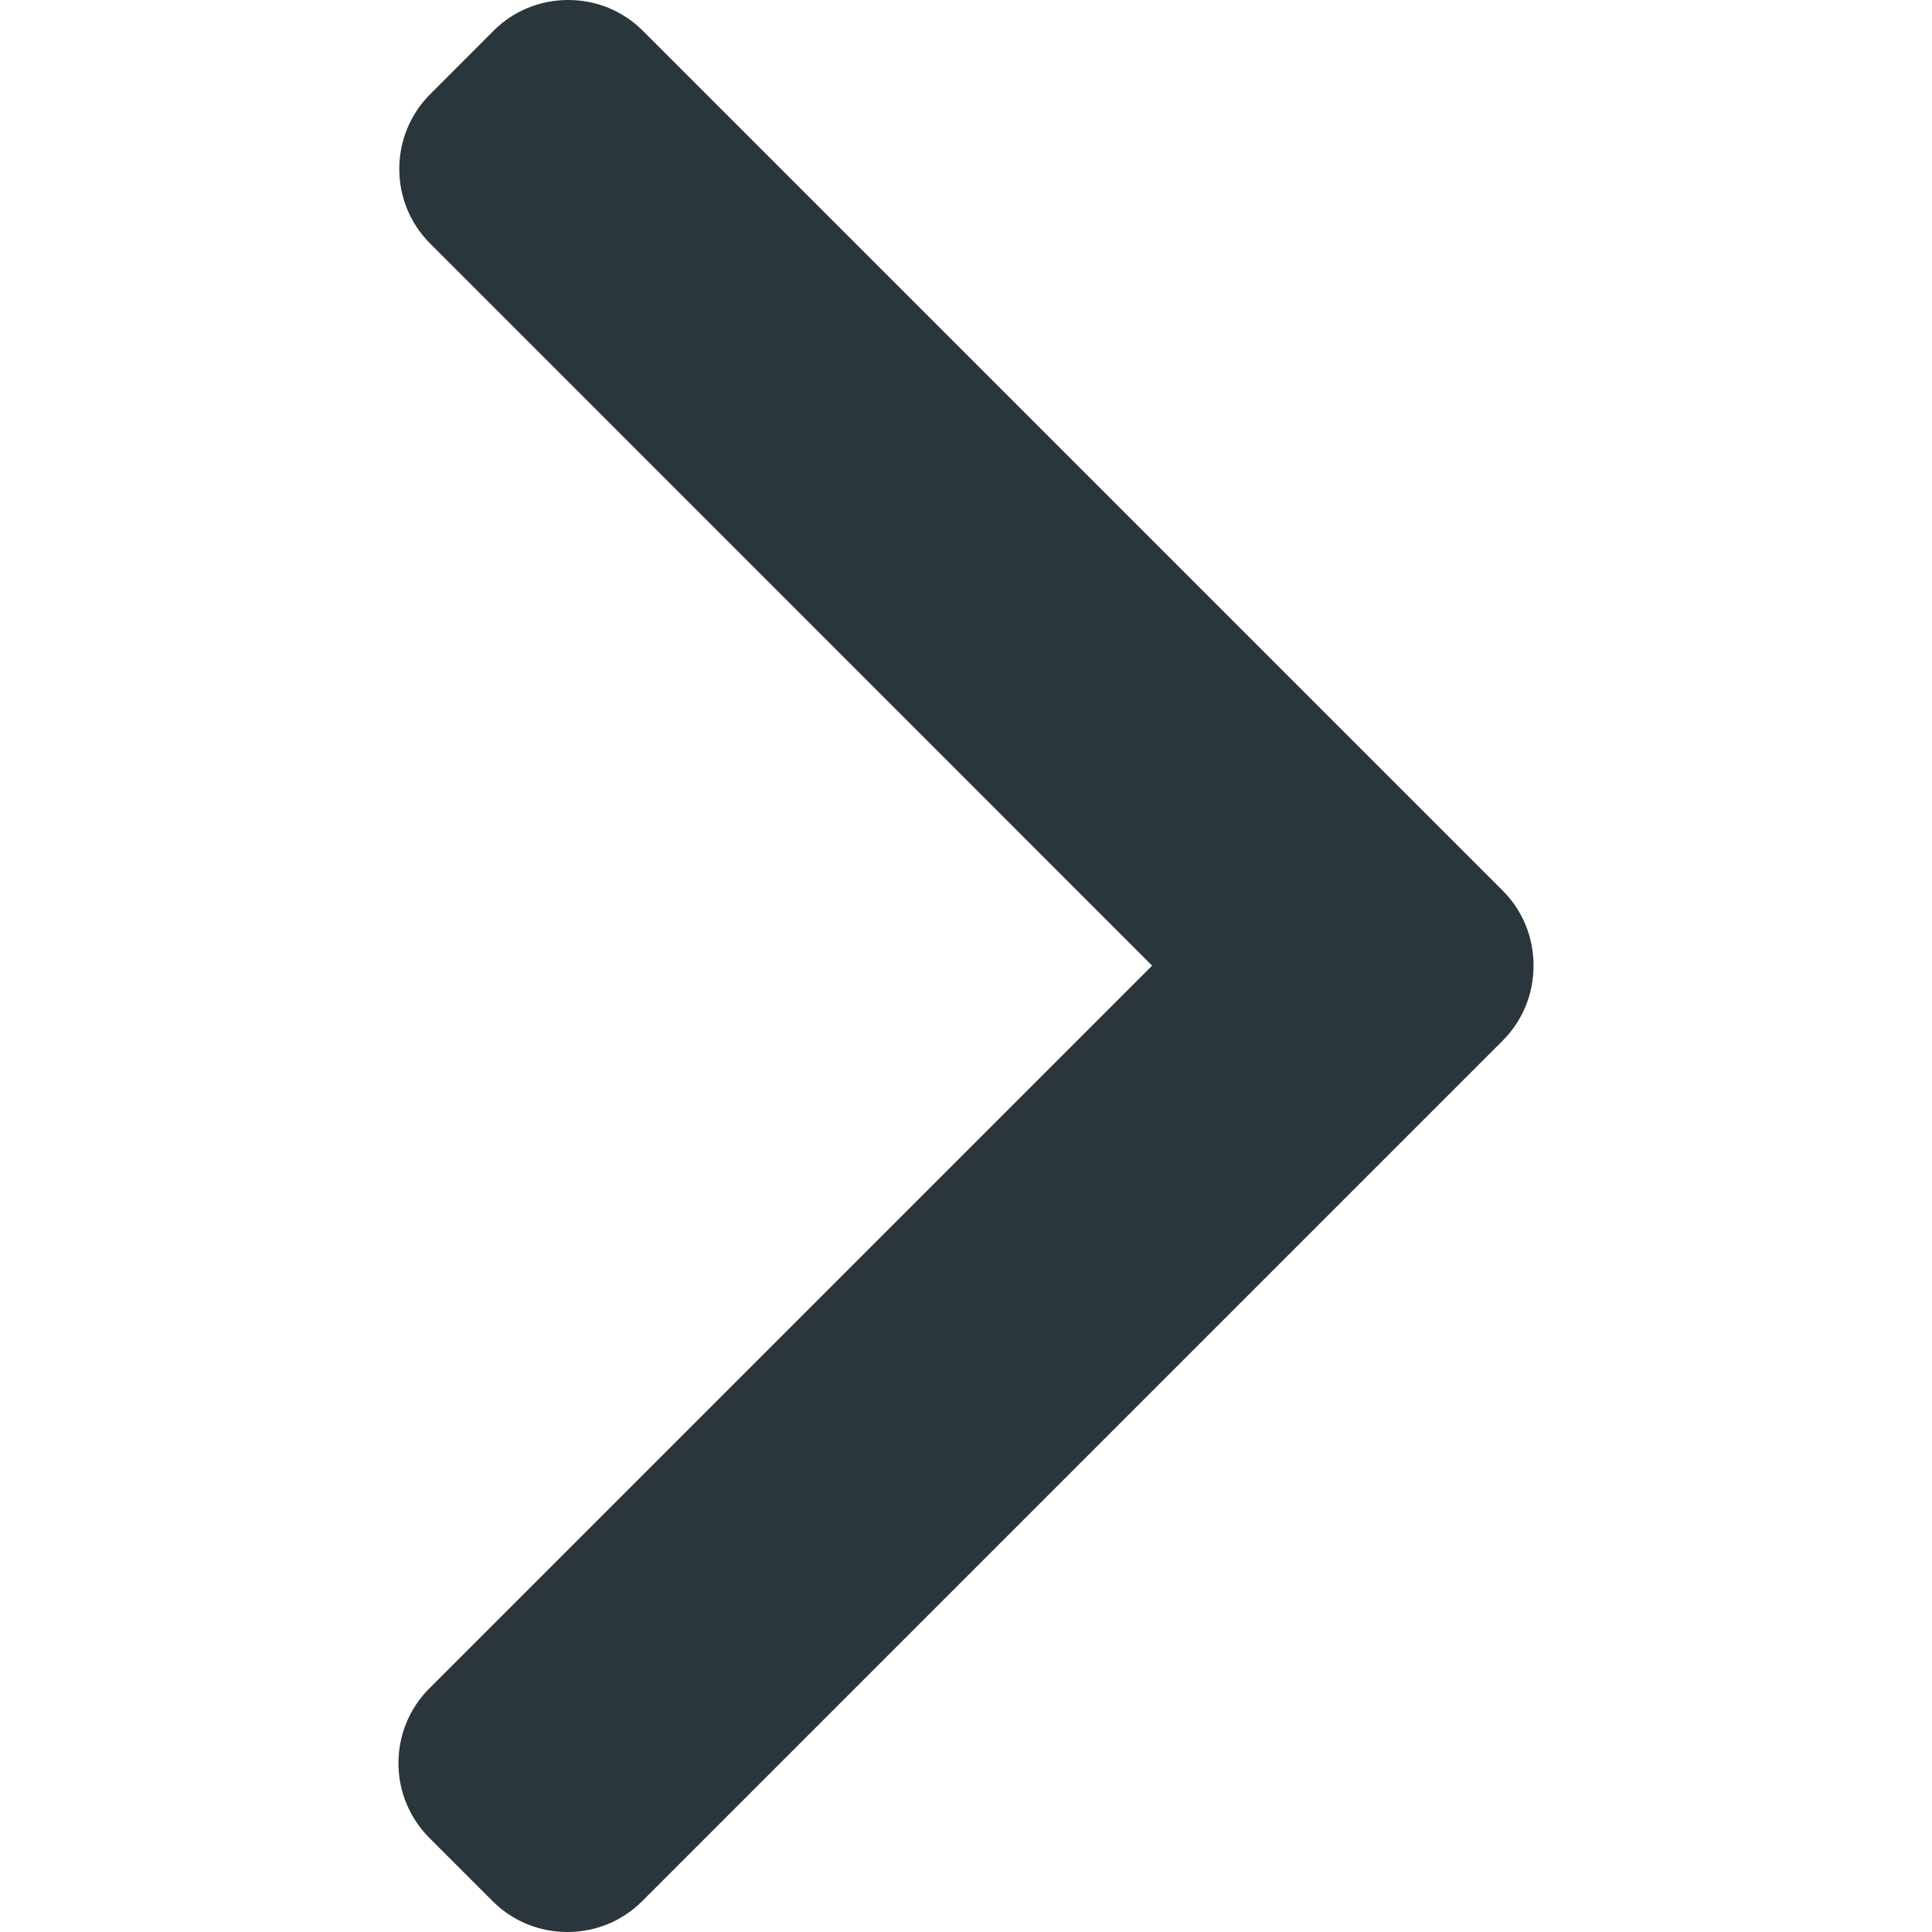 <svg width="21" height="21" viewBox="0 0 21 21" fill="none" xmlns="http://www.w3.org/2000/svg">
<path d="M16.334 9.681L6.988 0.335C6.772 0.119 6.484 0 6.176 0C5.868 0 5.58 0.119 5.364 0.335L4.676 1.024C4.228 1.472 4.228 2.201 4.676 2.648L12.523 10.496L4.667 18.352C4.451 18.568 4.331 18.857 4.331 19.164C4.331 19.472 4.451 19.76 4.667 19.977L5.355 20.665C5.571 20.881 5.86 21 6.167 21C6.475 21 6.764 20.881 6.98 20.665L16.334 11.311C16.55 11.094 16.669 10.804 16.669 10.496C16.669 10.187 16.55 9.897 16.334 9.681Z" fill="#2A363B"/>
</svg>
